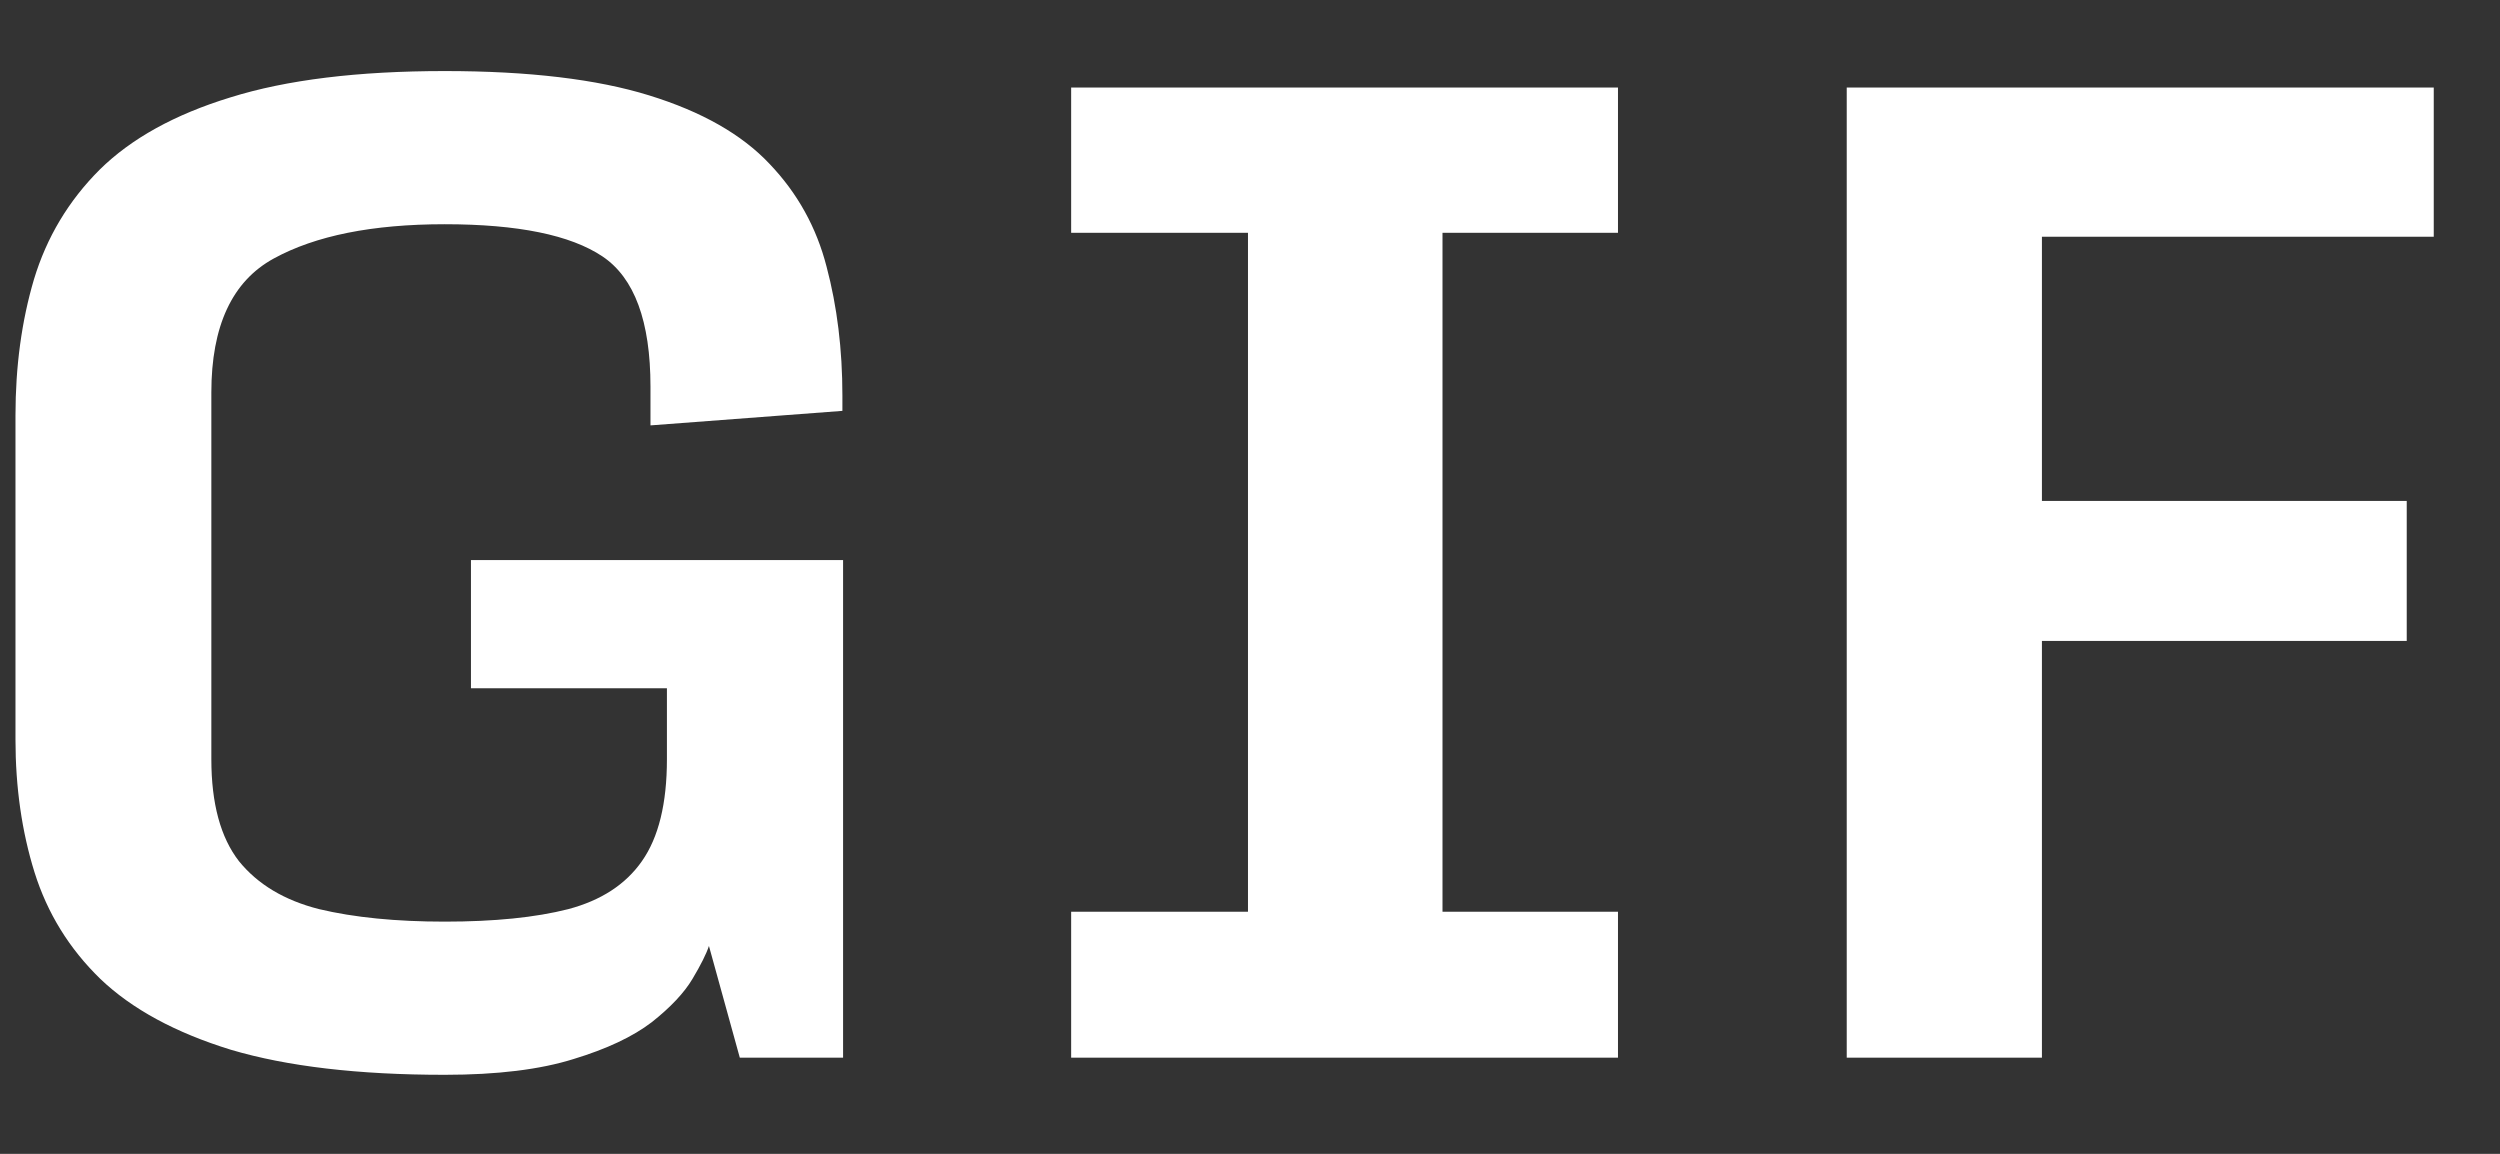 <svg width="26" height="12" viewBox="0 0 26 12" fill="none" xmlns="http://www.w3.org/2000/svg">
<rect x="0" y="0" width="26" height="12" fill="#333333" stroke="none"/>
<path d="M4.625 11.178C3.727 11.178 2.987 11.091 2.403 10.918C1.825 10.74 1.371 10.494 1.043 10.18C0.719 9.865 0.492 9.496 0.359 9.072C0.227 8.648 0.161 8.188 0.161 7.691V4.321C0.161 3.811 0.225 3.339 0.353 2.906C0.485 2.469 0.713 2.088 1.036 1.765C1.364 1.441 1.818 1.19 2.396 1.013C2.98 0.83 3.723 0.739 4.625 0.739C5.5 0.739 6.209 0.824 6.751 0.992C7.298 1.161 7.715 1.398 8.002 1.703C8.294 2.008 8.492 2.366 8.597 2.776C8.706 3.187 8.761 3.633 8.761 4.116V4.273L6.765 4.424V4.021C6.765 3.341 6.598 2.89 6.266 2.667C5.933 2.444 5.386 2.332 4.625 2.332C3.873 2.332 3.281 2.451 2.848 2.688C2.415 2.924 2.198 3.389 2.198 4.082V7.896C2.198 8.357 2.294 8.71 2.485 8.956C2.681 9.198 2.959 9.364 3.319 9.455C3.684 9.542 4.119 9.585 4.625 9.585C5.14 9.585 5.568 9.542 5.91 9.455C6.252 9.364 6.507 9.198 6.676 8.956C6.849 8.71 6.936 8.357 6.936 7.896V7.158H4.898V5.825H8.768V11H7.694L7.373 9.838C7.346 9.92 7.289 10.034 7.202 10.18C7.116 10.325 6.974 10.476 6.778 10.631C6.582 10.781 6.311 10.909 5.965 11.014C5.618 11.123 5.172 11.178 4.625 11.178ZM11.14 9.482H12.979V2.421H11.14V0.91H16.827V2.421H15.002V9.482H16.827V11H11.14V9.482ZM19.206 0.91H25.311V2.462H21.236V5.21H25.03V6.666H21.236V11H19.206V0.91Z" fill="white"/>
</svg>
